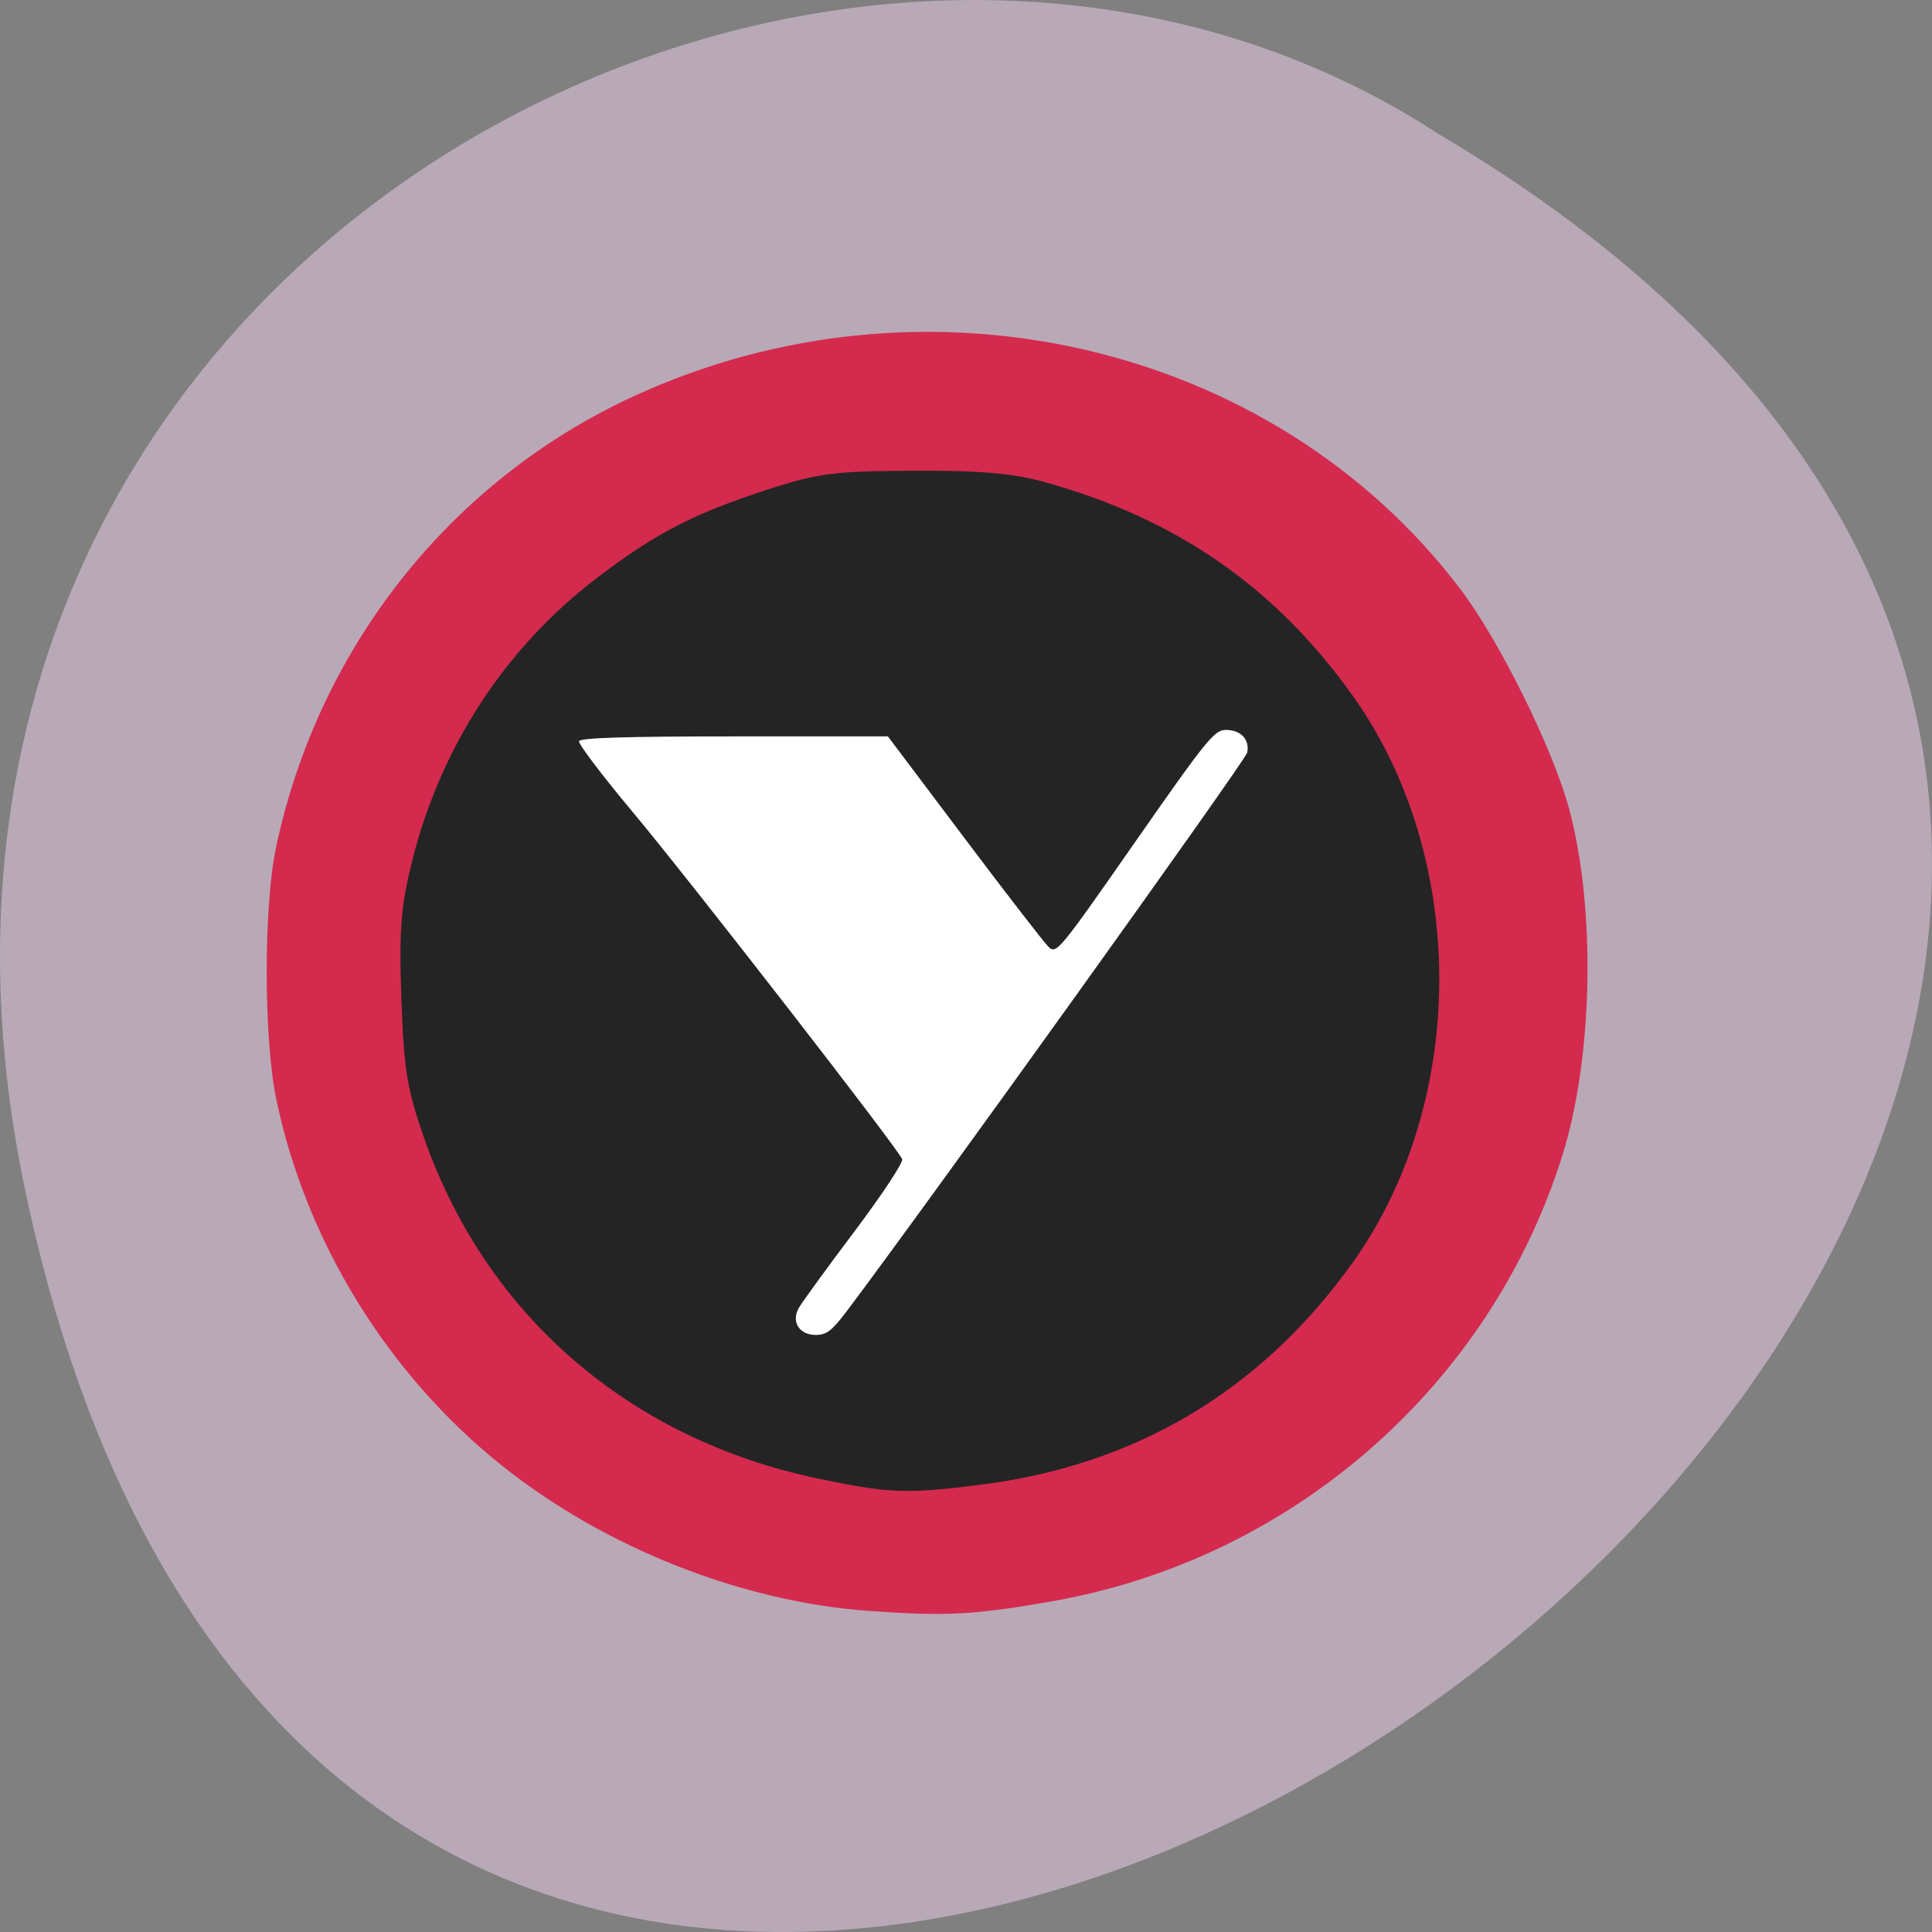<svg xmlns="http://www.w3.org/2000/svg" viewBox="0 0 256 256"><rect x="0" y="0" width="256" height="256" fill="#808080" stroke="none"/><path d="m 3.25 953.66 c 49.981 239.91 393.86 -17.642 187.29 -139.59 -80.25 -52.27 -213 16.2 -187.29 139.59 z" fill="#b9a9b7" color="#000" transform="translate(0 -796.36)"/><g transform="matrix(0.663 0 0 0.642 33.954 38.942)"><path d="m 170.4 140.78 a 47.676 48.12 0 1 1 -95.35 0 47.676 48.12 0 1 1 95.35 0 z" transform="matrix(1.92 0 0 1.905 -103 -129.65)" fill="#fff" stroke="#fff" stroke-width="2.04"/><path d="m 124.63 247.36 c -12.23 -1.705 -16.963 -2.686 -24.24 -5.03 c -47.43 -15.268 -78.06 -63.11 -72.33 -112.99 c 2.768 -24.09 13.328 -46.25 30.16 -63.28 23.652 -23.934 56.928 -35.08 89.77 -30.07 22.668 3.458 42.07 13.391 58.25 29.821 20.831 21.15 31.07 46.03 31.07 75.48 0 29.22 -10.292 54.42 -30.634 75.01 -19.256 19.486 -42.633 29.806 -70.3 31.03 -5.01 0.222 -10.299 0.238 -11.754 0.035 z m -6.777 -37.17 c 16.488 -22.607 79.907 -113.95 80.2 -115.52 0.515 -2.723 -1.279 -4.678 -4.294 -4.678 -2.265 0 -3.894 2.082 -18.15 23.2 -15.255 22.598 -15.704 23.16 -17.297 21.544 -0.9 -0.91 -8.483 -11.05 -16.853 -22.53 l -15.217 -20.875 h -30.704 c -21.605 0 -30.8 0.292 -31.03 0.984 -0.178 0.541 4.683 7.164 10.803 14.718 11.298 13.944 52.951 69.36 53.783 71.56 0.25 0.66 -4.07 7.411 -9.601 15 -5.531 7.592 -10.52 14.682 -11.09 15.755 -1.51 2.856 0.15 5.52 3.44 5.52 2.098 0 3.23 -0.884 6 -4.683 z" fill="#252424"/><path d="m 115.2 212.62 c -16.806 -1.206 -34.827 -8.367 -48.3 -19.19 -14.852 -11.93 -25.491 -29.23 -29.397 -47.801 -1.685 -8.01 -1.705 -25.406 -0.038 -33.24 5.569 -26.17 22.854 -47.994 46.771 -59.04 38.23 -17.664 83.941 -7.04 108.42 25.19 c 5.143 6.773 12.222 21.1 14.325 28.986 3.482 13.06 3.099 32.482 -0.893 45.28 -9.426 30.23 -35.37 52.965 -66.774 58.52 -10.257 1.815 -14.01 2.02 -24.11 1.291 z m 14.591 -14.916 c 20.929 -2.592 37.767 -12.61 50.06 -29.782 15.565 -21.747 15.567 -54.55 0.004 -76.31 -10.408 -14.557 -23.608 -23.708 -41.26 -28.609 -4.286 -1.189 -8.736 -1.576 -17.65 -1.534 -10.525 0.05 -12.796 0.342 -19.423 2.497 -10 3.253 -15.05 5.854 -22.891 11.809 -12.334 9.363 -21.06 22.697 -24.893 38.03 -1.543 6.177 -1.792 9.304 -1.475 18.541 0.327 9.503 0.771 12.221 3.068 18.786 8.32 23.778 27.521 40.4 52.813 45.711 9.456 1.987 11.842 2.082 21.654 0.867 z" transform="matrix(1.509 0 0 1.557 -51.22 -60.61)" fill="#d42a4e" stroke="#d42a4e" stroke-width="1.801"/></g></svg>